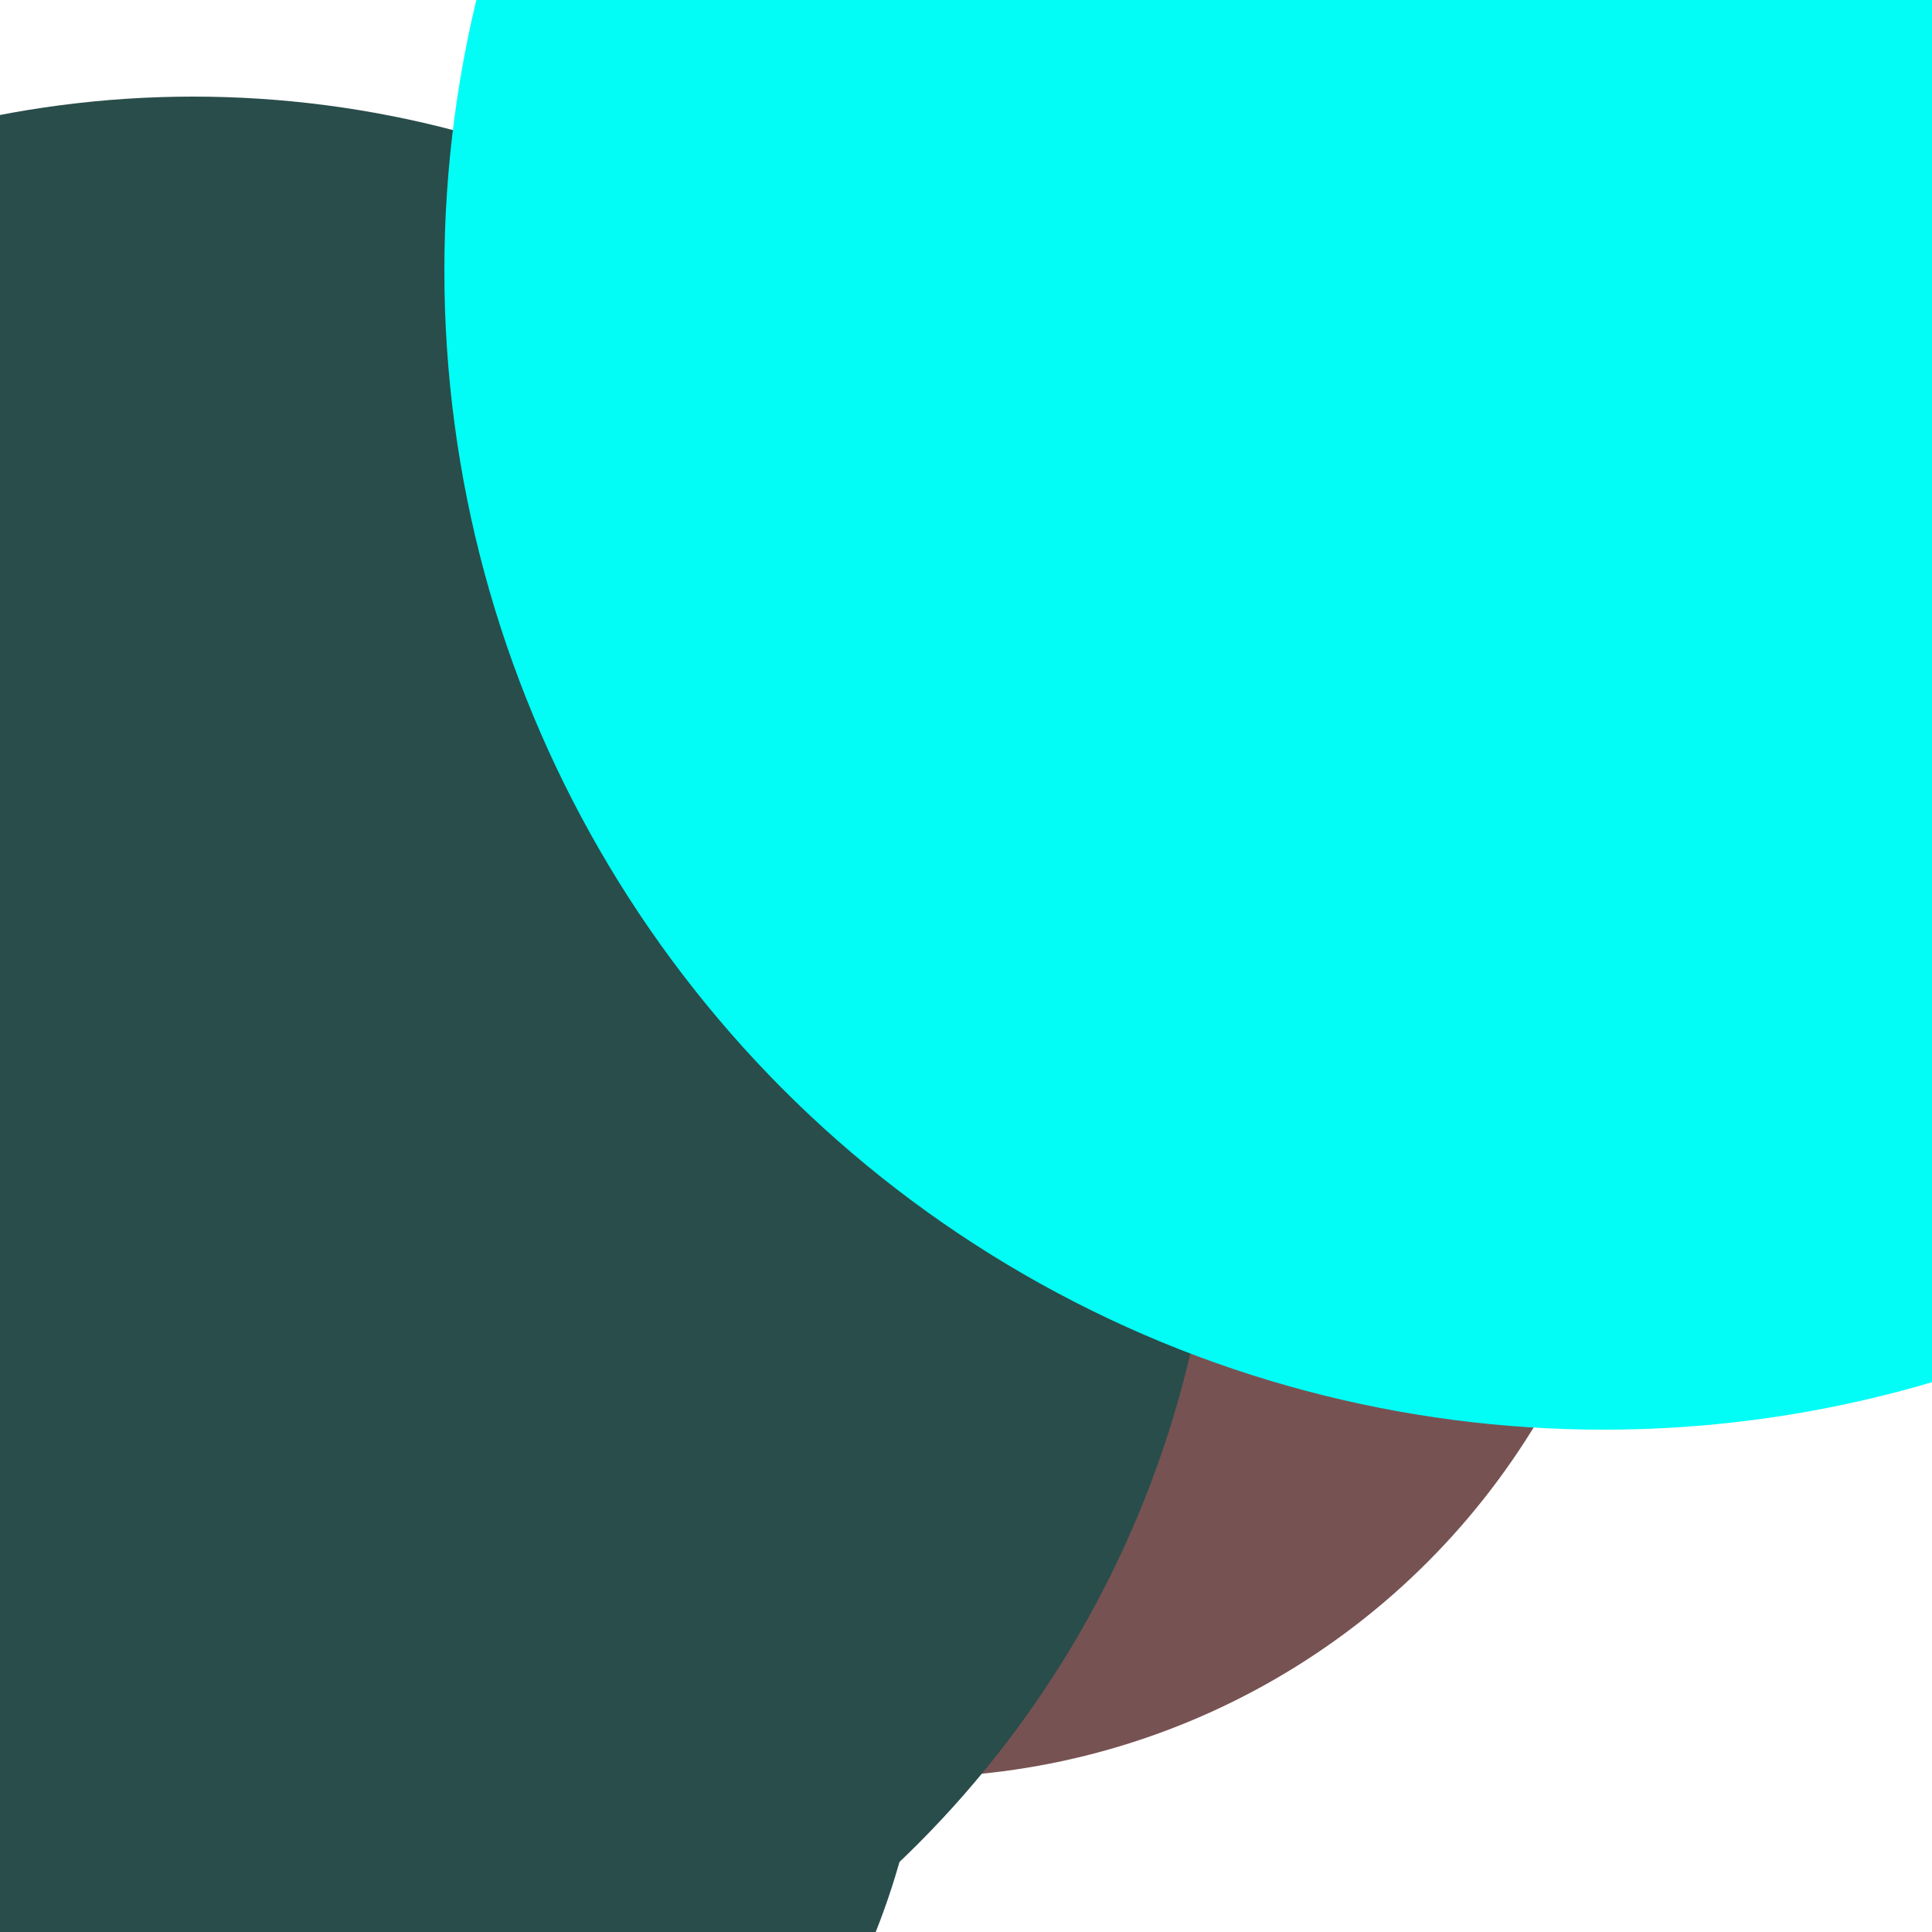 <svg xmlns="http://www.w3.org/2000/svg" preserveAspectRatio="xMinYMin meet" viewBox="0 0 777 777"><defs><filter id="f0" width="300%" height="300%" x="-100%" y="-100%"><feGaussianBlur in="SourceGraphic" stdDeviation="388"/></filter><filter id="f1" width="300%" height="300%" x="-100%" y="-100%"><feGaussianBlur in="SourceGraphic" stdDeviation="700"/></filter></defs><rect width="100%" height="100%" fill="#fff" /><circle cx="10%" cy="86%" r="38%" filter="url(#f1)" fill="#294d4a"></circle><circle cx="47%" cy="54%" r="38%" filter="url(#f1)" fill="#775253"></circle><circle cx="10%" cy="58%" r="53%" filter="url(#f0)" fill="#294d4a"></circle><circle cx="83%" cy="14%" r="60%" filter="url(#f0)" fill="#01fdf6"></circle></svg>
